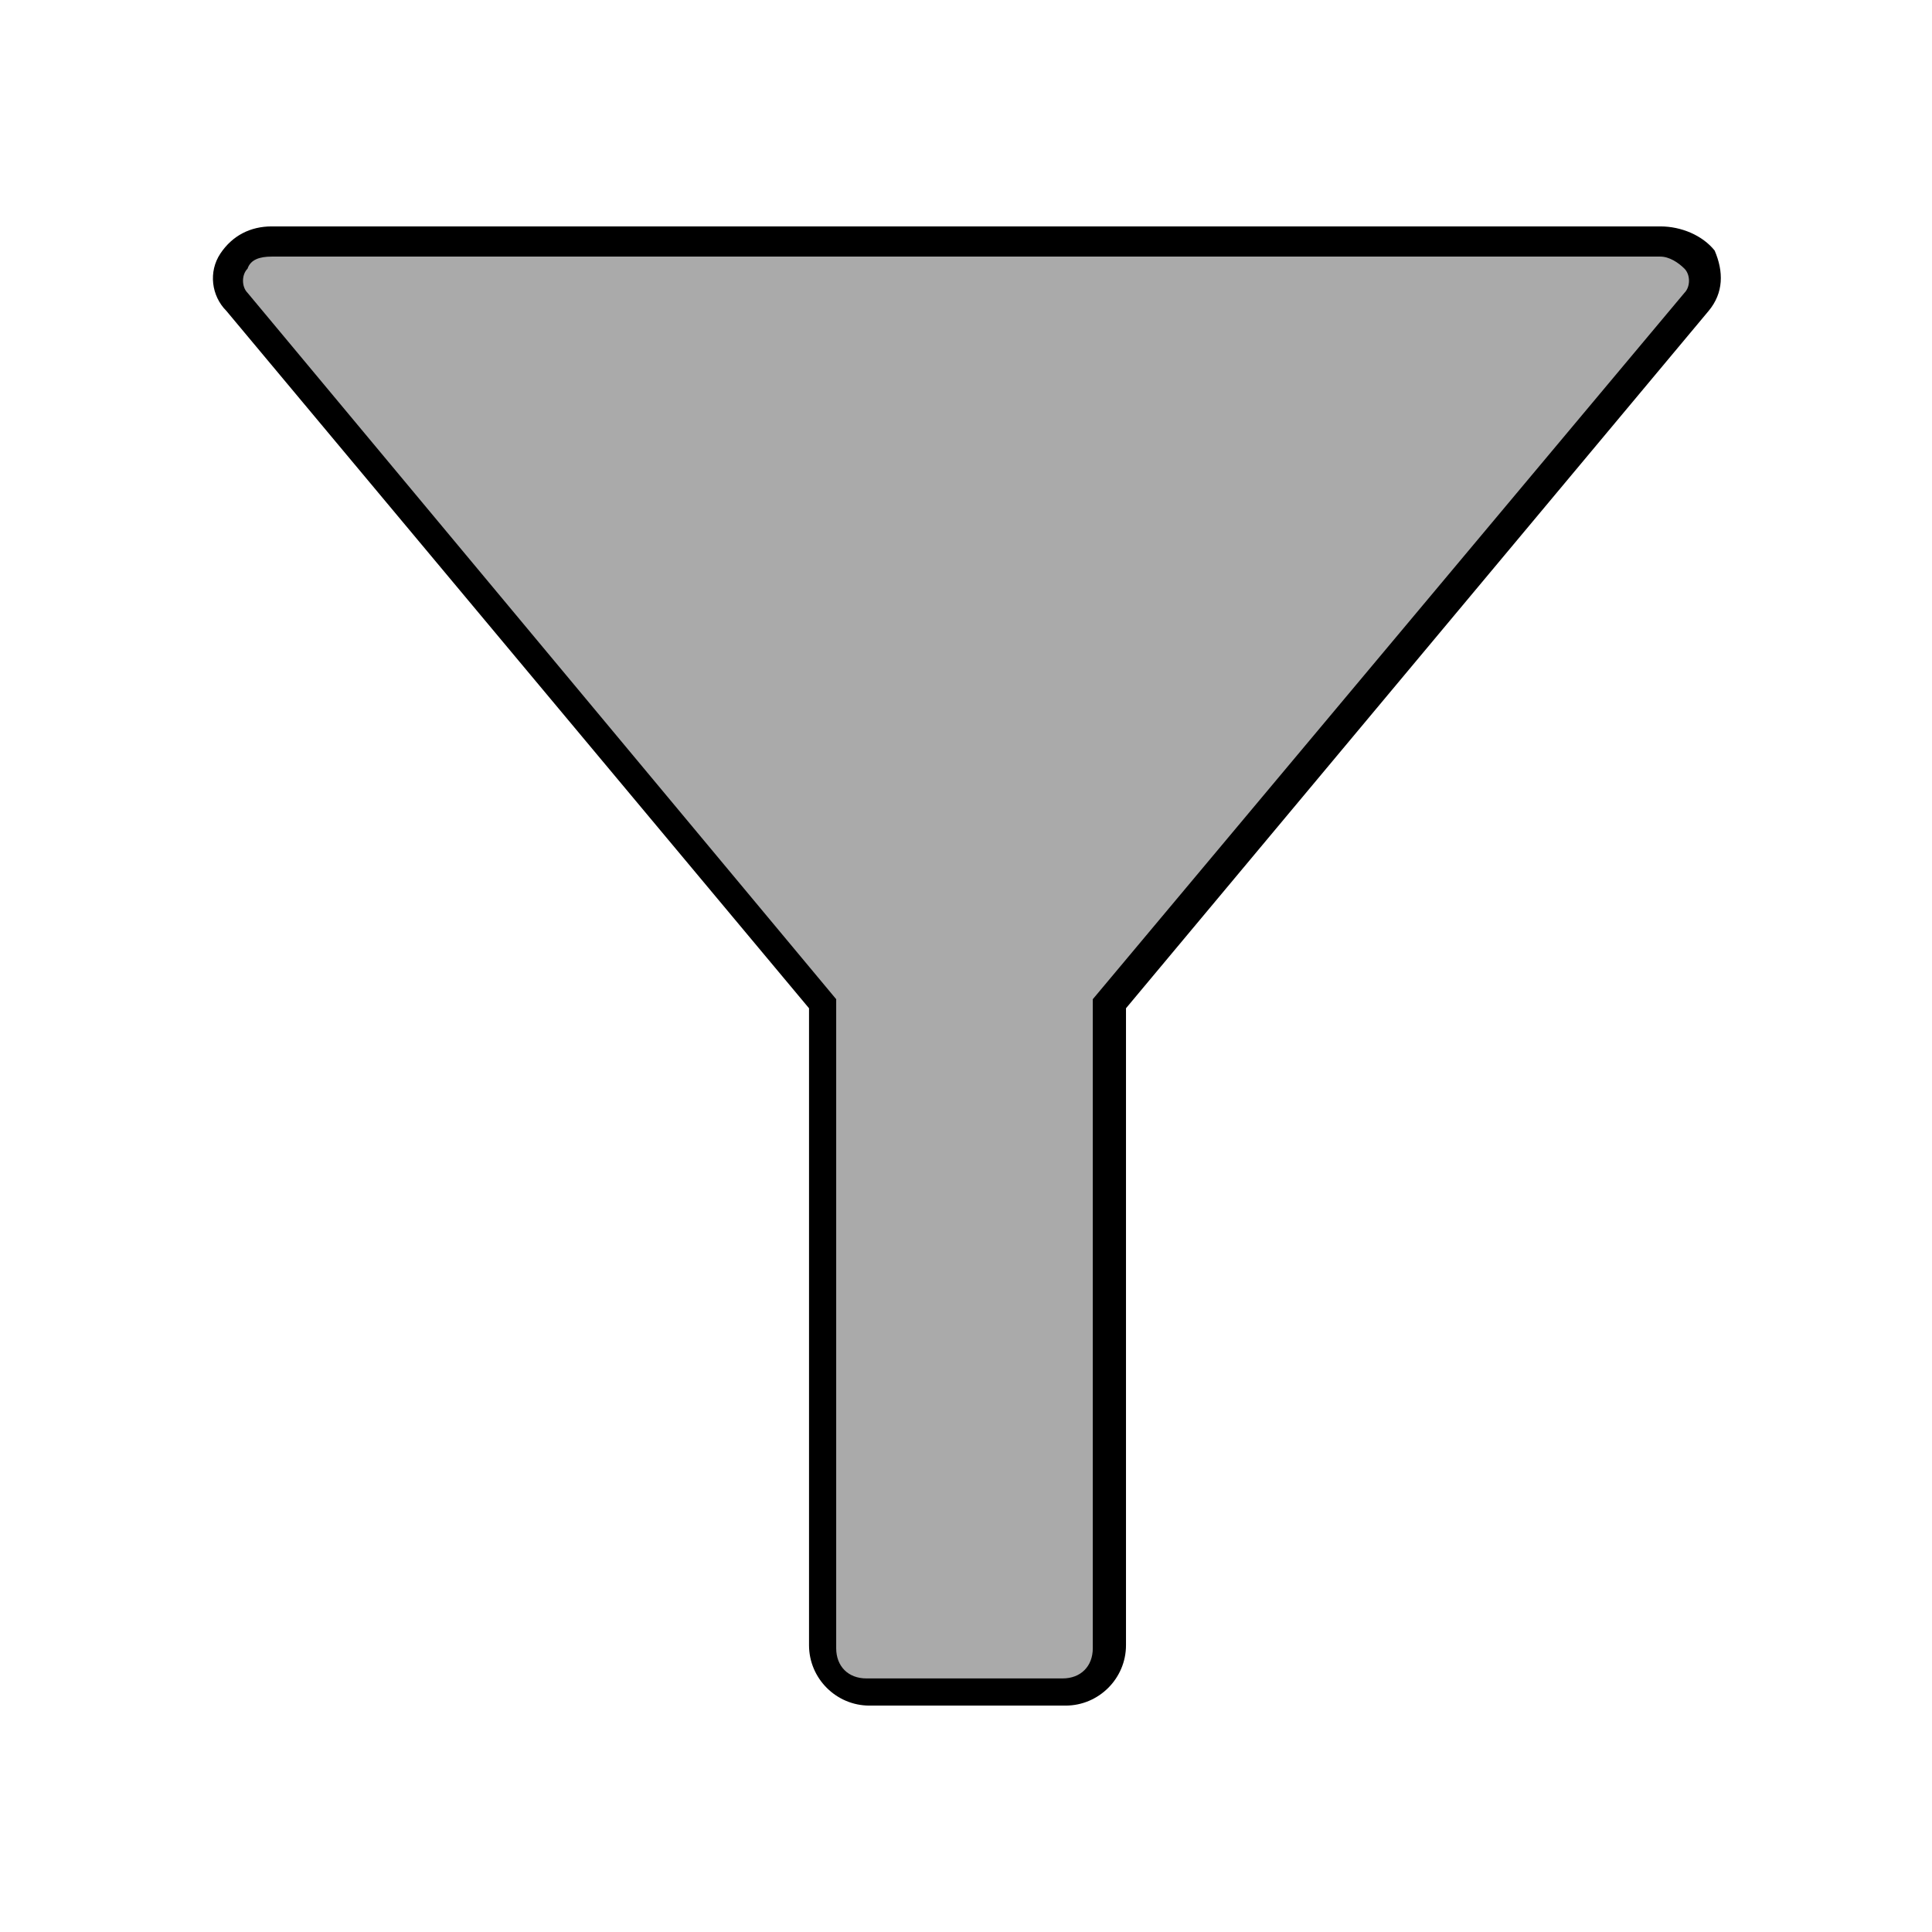 <?xml version="1.0" encoding="utf-8"?>
<!-- Generator: Adobe Illustrator 24.1.1, SVG Export Plug-In . SVG Version: 6.00 Build 0)  -->
<svg version="1.1" id="Layer_1" xmlns="http://www.w3.org/2000/svg" xmlns:xlink="http://www.w3.org/1999/xlink" x="0px" y="0px"
	 width="64px" height="64px" viewBox="0 0 64 64" style="enable-background:new 0 0 64 64;" xml:space="preserve">
<style type="text/css">
	.st0{fill:#AAAAAA;}
</style>
<g>
	<path class="st0" d="M28.8,56c-0.8,0-1.5-0.7-1.5-1.5V33.2L7.8,10C7.5,9.6,7.5,9.1,7.7,8.6C8,8.2,8.4,8,9,8H55c0.5,0,1,0.3,1.2,0.7
		c0.3,0.4,0.2,1-0.1,1.4L36.7,33.2v21.3c0,0.8-0.7,1.5-1.5,1.5H28.8z"/>
	<path d="M55,8.5c0.3,0,0.6,0.2,0.8,0.4C56,9.1,56,9.5,55.8,9.7L36.2,33.1v21.5c0,0.6-0.4,1-1,1h-6.5c-0.6,0-1-0.4-1-1V33.1L8.2,9.7
		C8,9.5,8,9.1,8.2,8.9C8.3,8.6,8.6,8.5,9,8.5H55 M55,7.5H9c-0.7,0-1.3,0.3-1.7,0.9C6.9,9,7,9.8,7.5,10.3l19.3,23.1v21.1
		c0,1.1,0.9,2,2,2h6.5c1.1,0,2-0.9,2-2V33.4l19.3-23.1c0.5-0.6,0.5-1.3,0.2-2C56.4,7.8,55.7,7.5,55,7.5L55,7.5z"/>
</g>
</svg>
